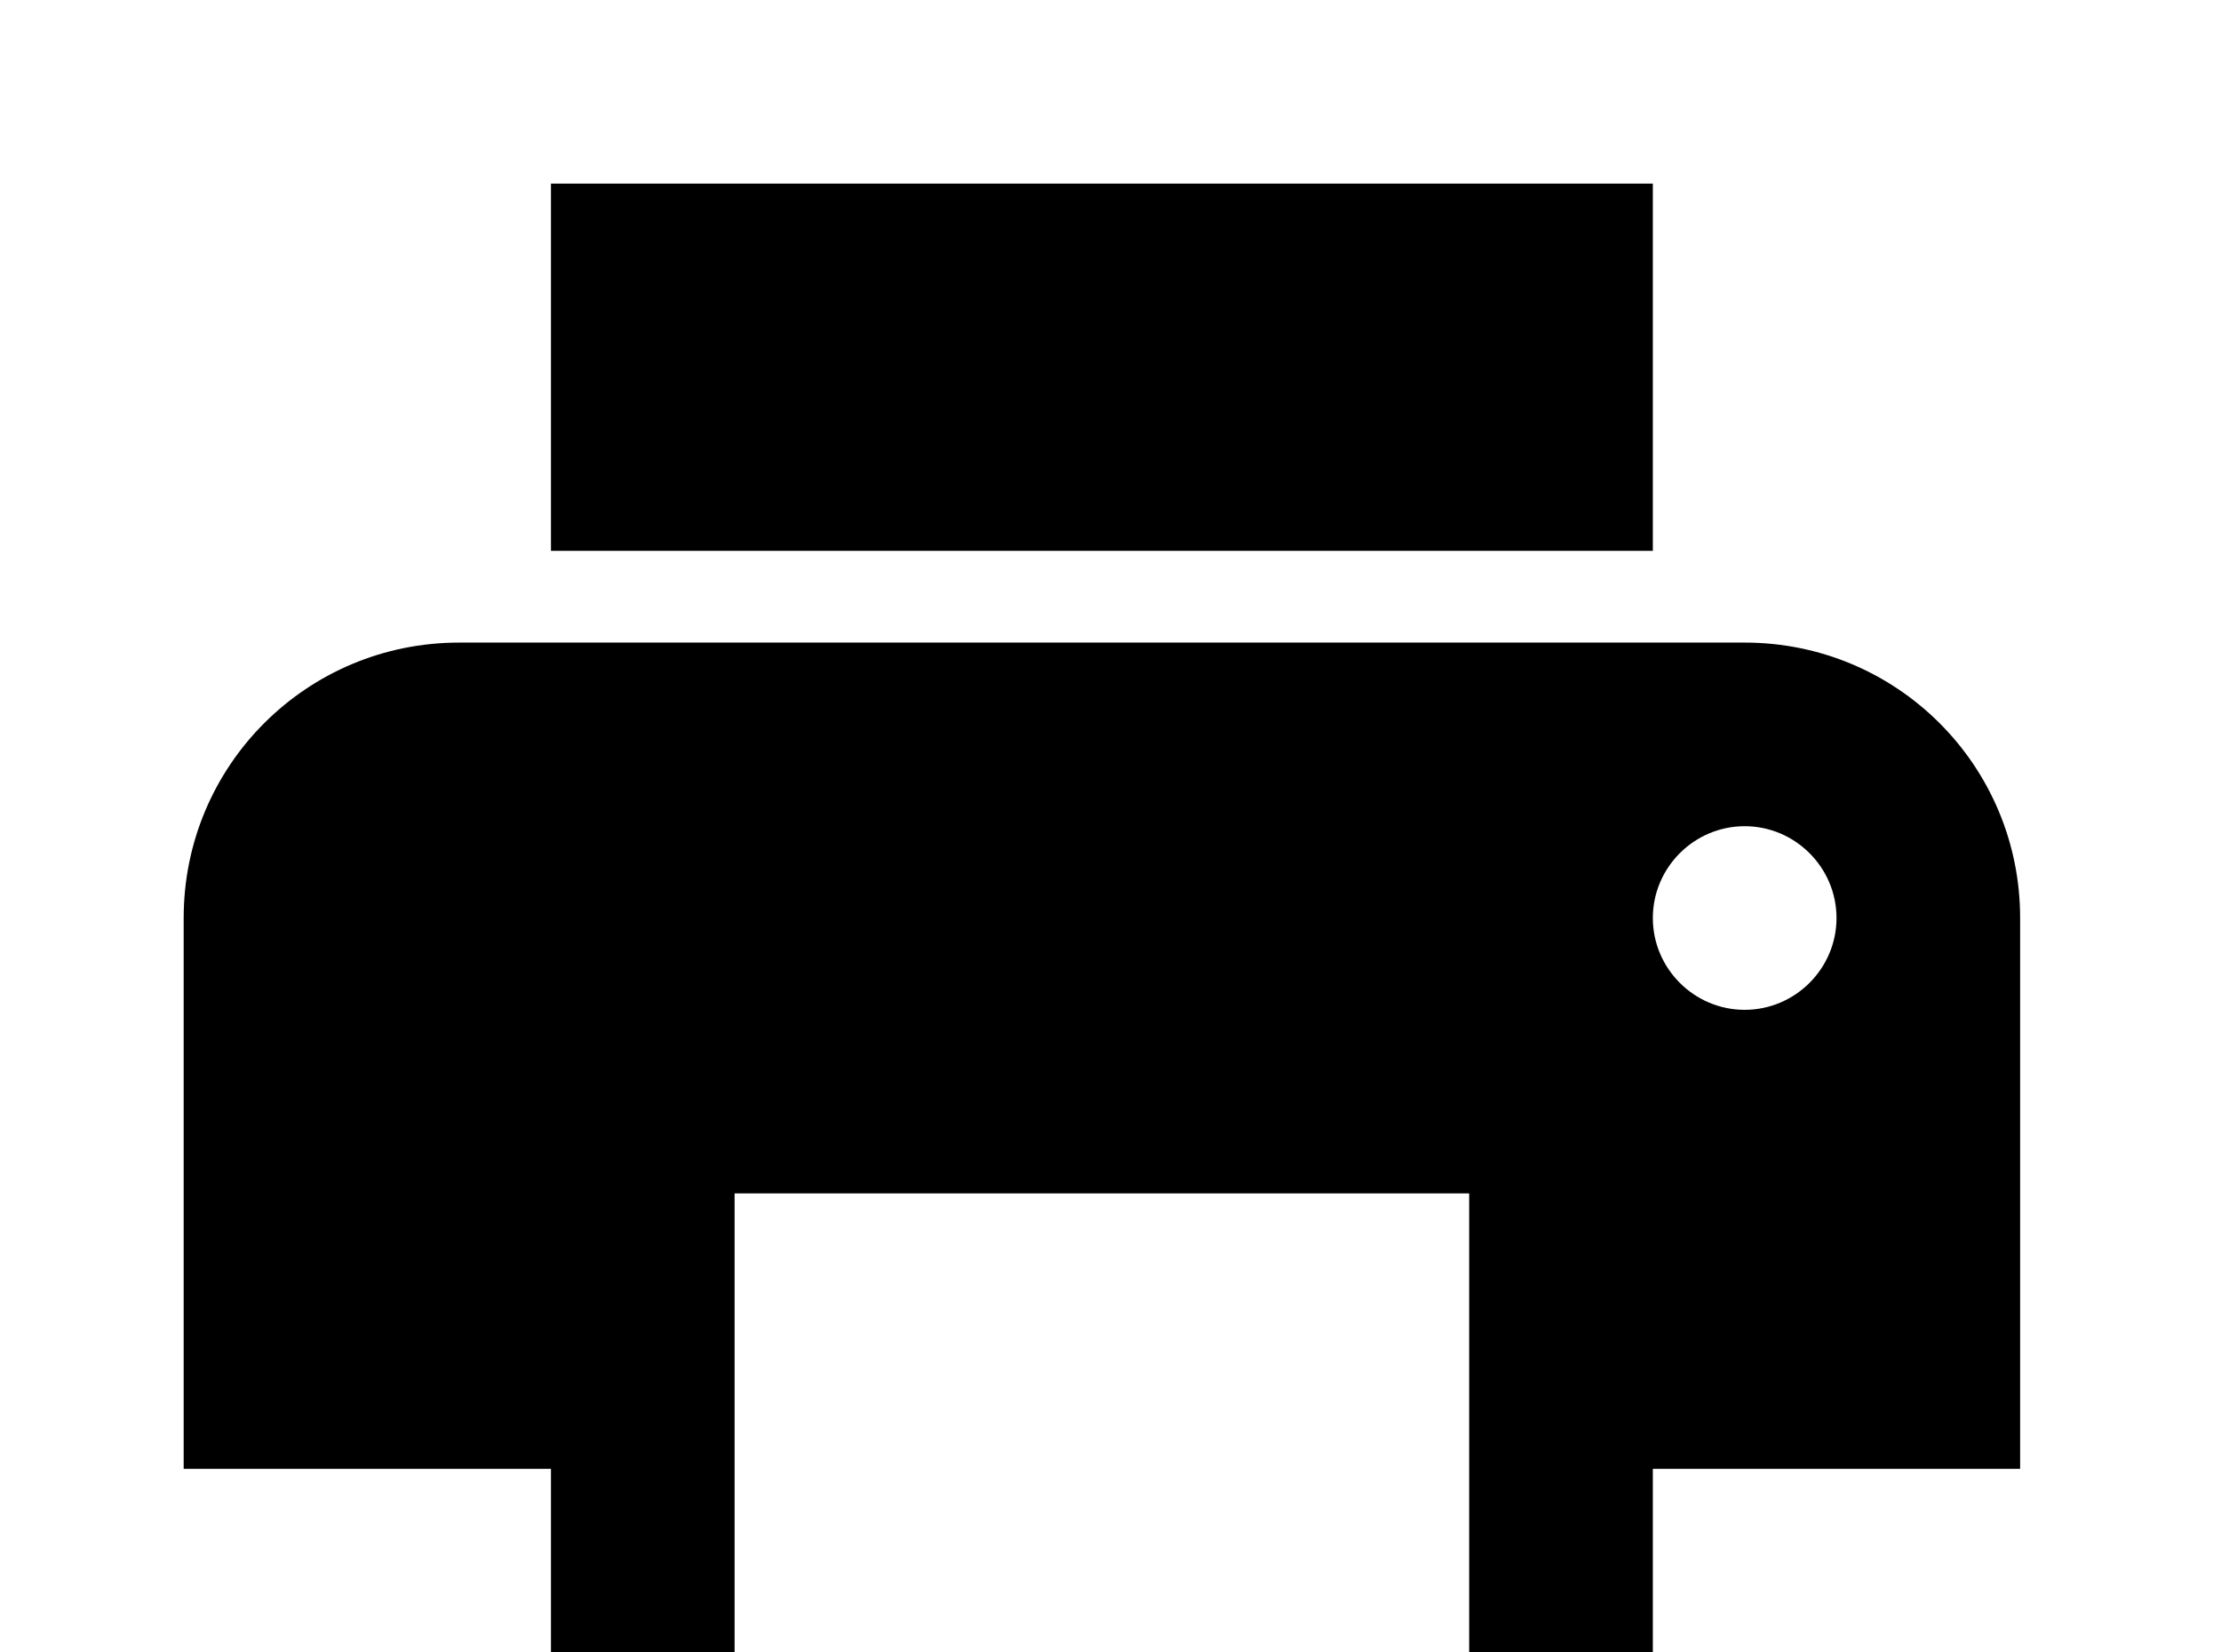 <!-- Generated by IcoMoon.io -->
<svg version="1.1" xmlns="http://www.w3.org/2000/svg" width="43" height="32" viewBox="0 0 43 32">
<title>printer-settings</title>
<path d="M32 3.556v7.111h-21.333v-7.111h21.333M33.778 19.556c0.978 0 1.778-0.8 1.778-1.778s-0.8-1.778-1.778-1.778-1.778 0.8-1.778 1.778 0.8 1.778 1.778 1.778M28.444 32v-8.889h-14.222v8.889h14.222M33.778 12.444c2.951 0 5.333 2.382 5.333 5.333v10.667h-7.111v7.111h-21.333v-7.111h-7.111v-10.667c0-2.951 2.382-5.333 5.333-5.333h24.889M26.667 42.667v-3.556h3.556v3.556h-3.556M19.556 42.667v-3.556h3.556v3.556h-3.556M12.444 42.667v-3.556h3.556v3.556h-3.556z"></path>
</svg>
